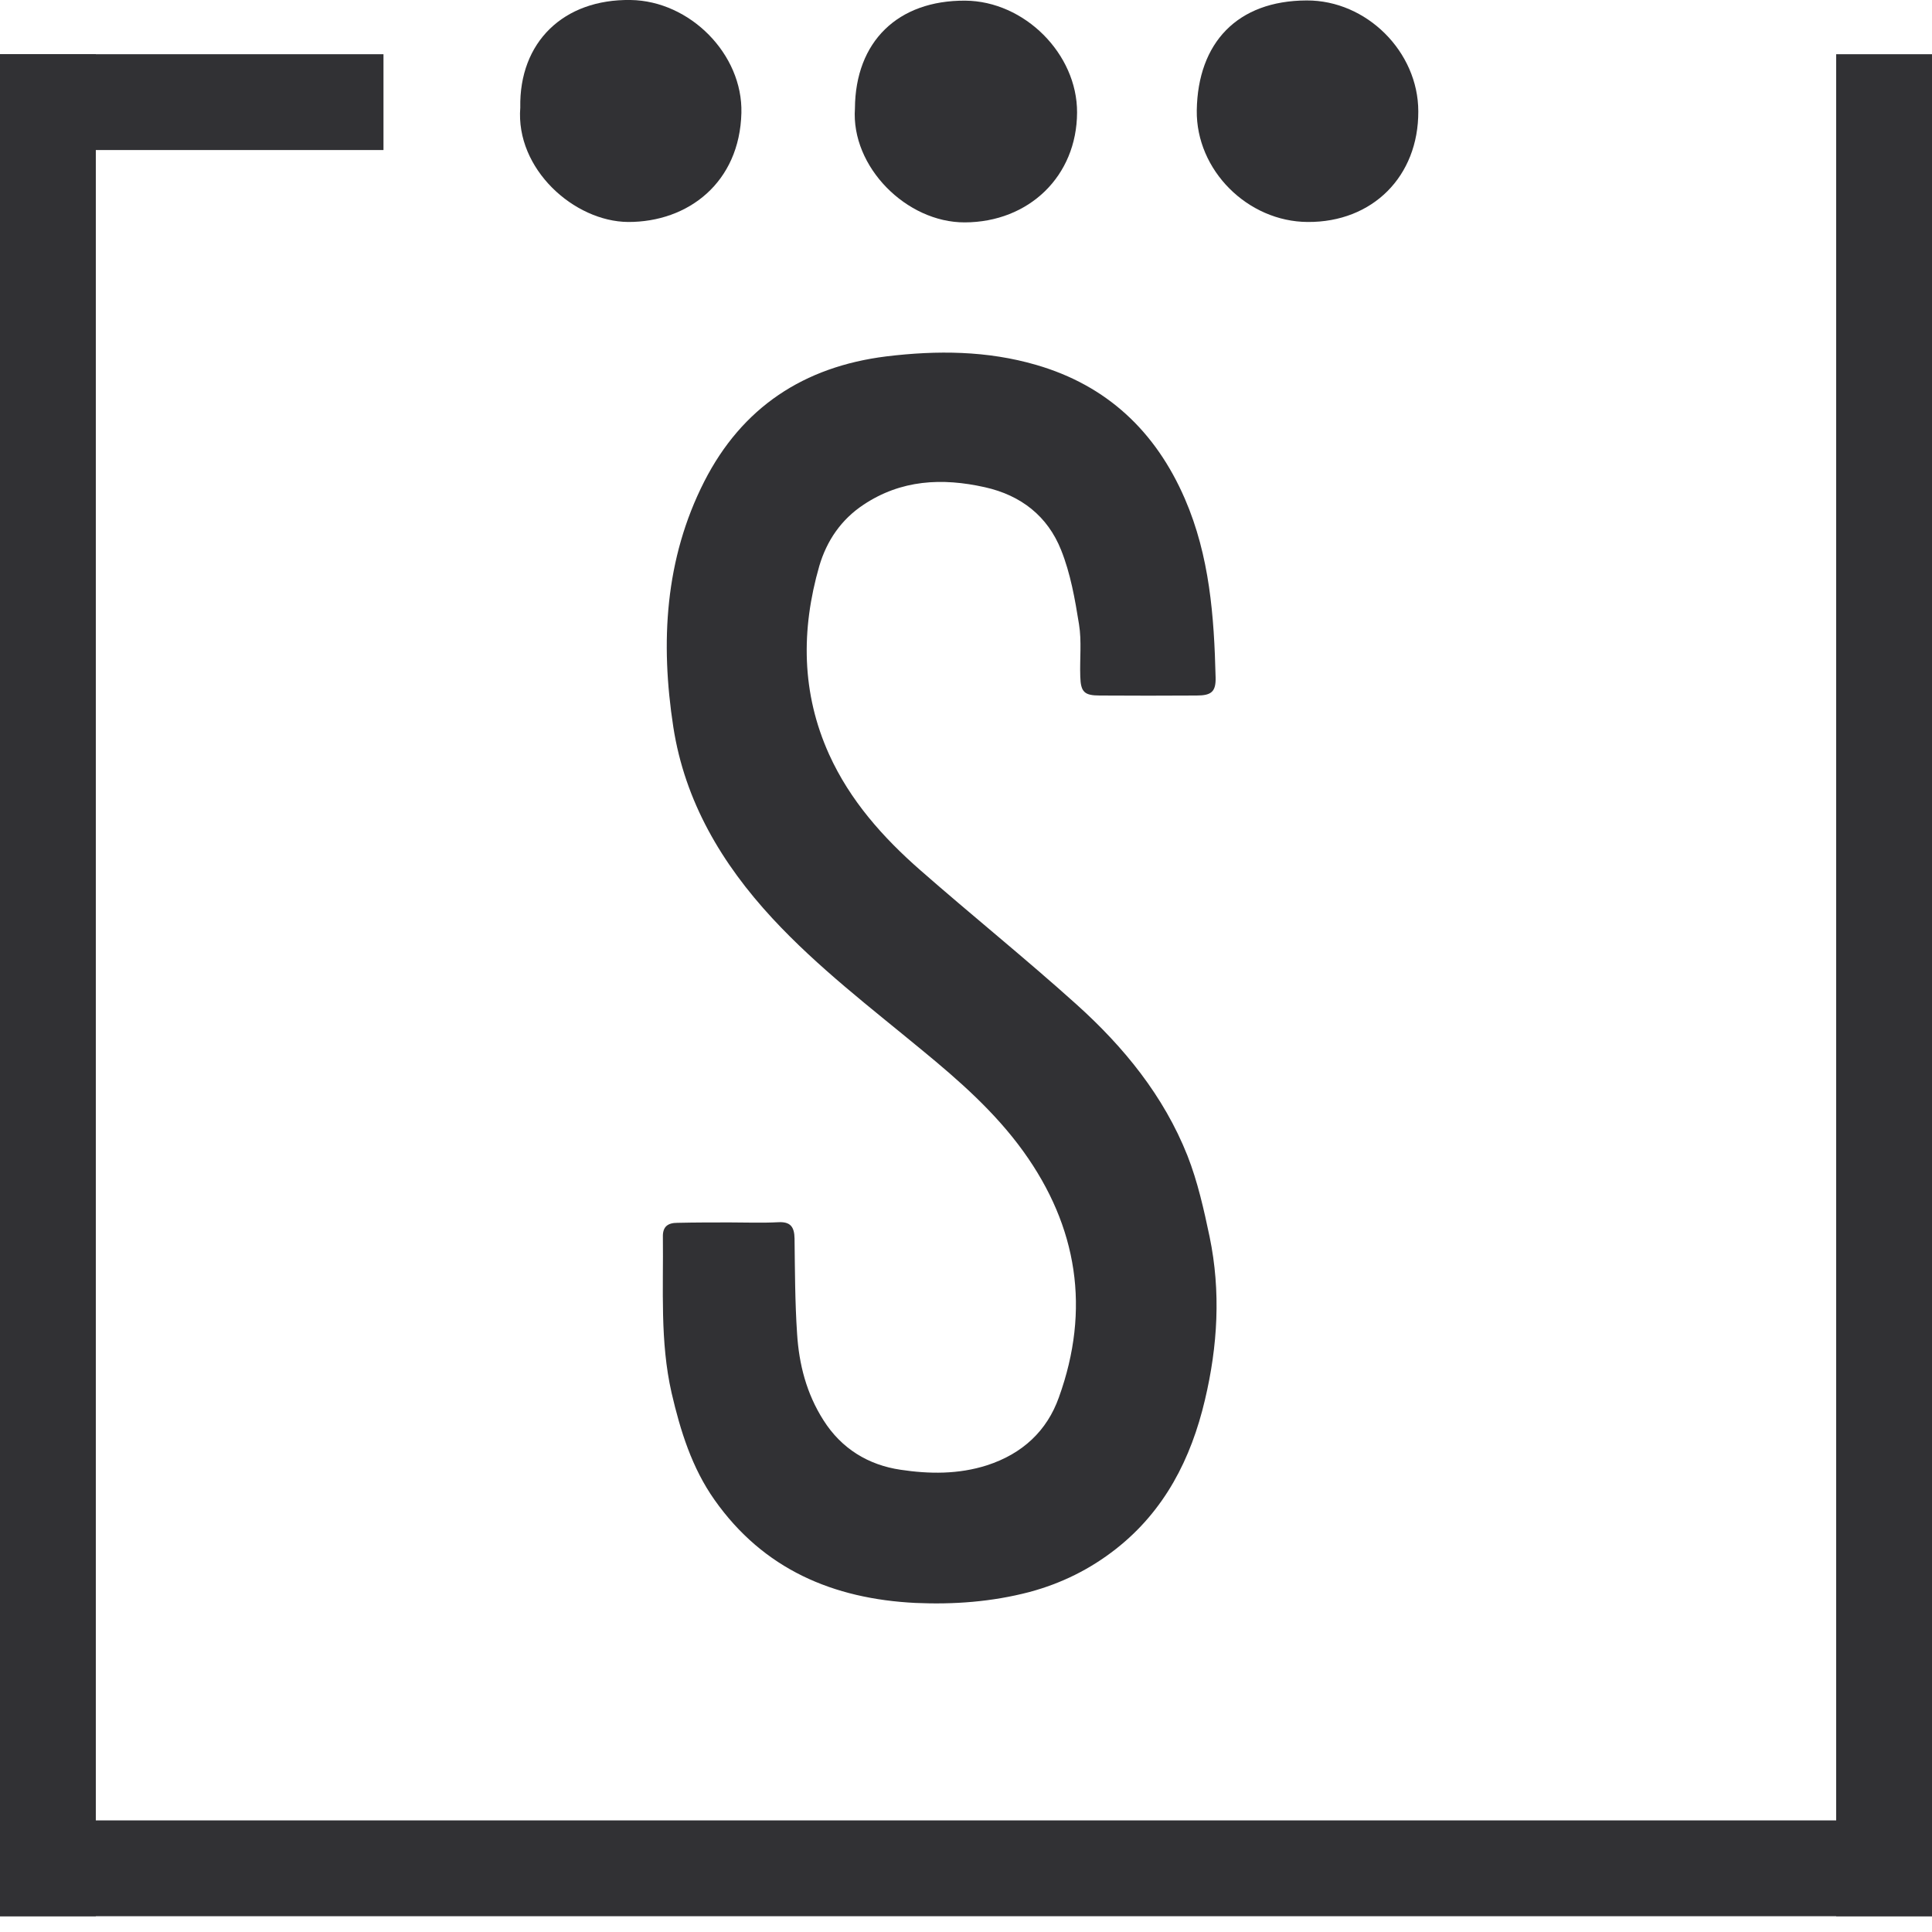 <svg width="47" height="47" viewBox="0 0 47 47" fill="none" xmlns="http://www.w3.org/2000/svg">
<path d="M2.331 1.319H0V46.616H2.331V1.319Z" fill="#313134"/>
<path d="M47 44.285H0V46.616H47V44.285Z" fill="#313134"/>
<path d="M47 1.319H44.669V46.616H47V1.319Z" fill="#313134"/>
<path d="M9.329 1.319H0V3.65H9.329V1.319Z" fill="#313134"/>
<path d="M17.756 29.738C18.15 29.738 18.54 29.754 18.934 29.733C19.23 29.717 19.324 29.847 19.329 30.128C19.339 30.901 19.339 31.675 19.391 32.448C19.438 33.191 19.62 33.902 20.03 34.546C20.471 35.246 21.13 35.641 21.909 35.755C22.6 35.859 23.311 35.87 24.012 35.646C24.873 35.366 25.471 34.81 25.761 33.99C26.53 31.856 26.218 29.847 24.894 28.009C24.209 27.059 23.337 26.291 22.433 25.549C21.188 24.52 19.9 23.539 18.794 22.345C17.558 21.011 16.66 19.495 16.38 17.688C16.063 15.632 16.172 13.602 17.133 11.713C18.052 9.911 19.552 8.92 21.561 8.67C22.797 8.52 24.017 8.53 25.211 8.878C26.929 9.377 28.113 10.493 28.824 12.133C29.427 13.525 29.536 14.994 29.572 16.474C29.582 16.826 29.473 16.92 29.11 16.92C28.326 16.925 27.542 16.925 26.758 16.92C26.379 16.92 26.291 16.837 26.28 16.458C26.265 16.032 26.317 15.601 26.249 15.186C26.151 14.573 26.042 13.95 25.813 13.379C25.486 12.559 24.842 12.05 23.96 11.853C22.916 11.619 21.919 11.671 21.006 12.279C20.466 12.637 20.113 13.151 19.931 13.769C19.485 15.321 19.495 16.858 20.17 18.353C20.679 19.474 21.478 20.372 22.392 21.172C23.648 22.273 24.951 23.321 26.192 24.438C27.34 25.471 28.31 26.66 28.887 28.113C29.136 28.747 29.286 29.421 29.427 30.091C29.702 31.42 29.624 32.744 29.312 34.058C28.975 35.49 28.331 36.752 27.148 37.681C26.519 38.175 25.818 38.522 25.04 38.73C24.126 38.969 23.202 39.036 22.273 38.995C20.268 38.896 18.571 38.175 17.382 36.487C16.832 35.709 16.551 34.805 16.338 33.886C16.053 32.635 16.141 31.358 16.126 30.086C16.12 29.837 16.25 29.748 16.479 29.748C16.91 29.738 17.335 29.738 17.756 29.738Z" fill="#313134"/>
<path d="M20.798 2.638C20.808 1.013 21.841 0.005 23.482 0.016C24.92 0.026 26.207 1.309 26.202 2.736C26.197 4.283 25.034 5.405 23.471 5.41C22.054 5.415 20.699 4.06 20.798 2.638Z" fill="#313134"/>
<path d="M12.657 2.617C12.626 1.028 13.706 -0.025 15.341 0C16.785 0.021 18.072 1.319 18.036 2.747C17.994 4.439 16.743 5.405 15.279 5.4C13.966 5.389 12.538 4.112 12.657 2.617Z" fill="#313134"/>
<path d="M31.814 5.4C30.355 5.394 29.094 4.143 29.114 2.684C29.14 1.044 30.096 0.016 31.788 0.011C33.247 0.005 34.503 1.262 34.503 2.71C34.509 4.294 33.387 5.41 31.814 5.4Z" fill="#313134"/>
</svg>
